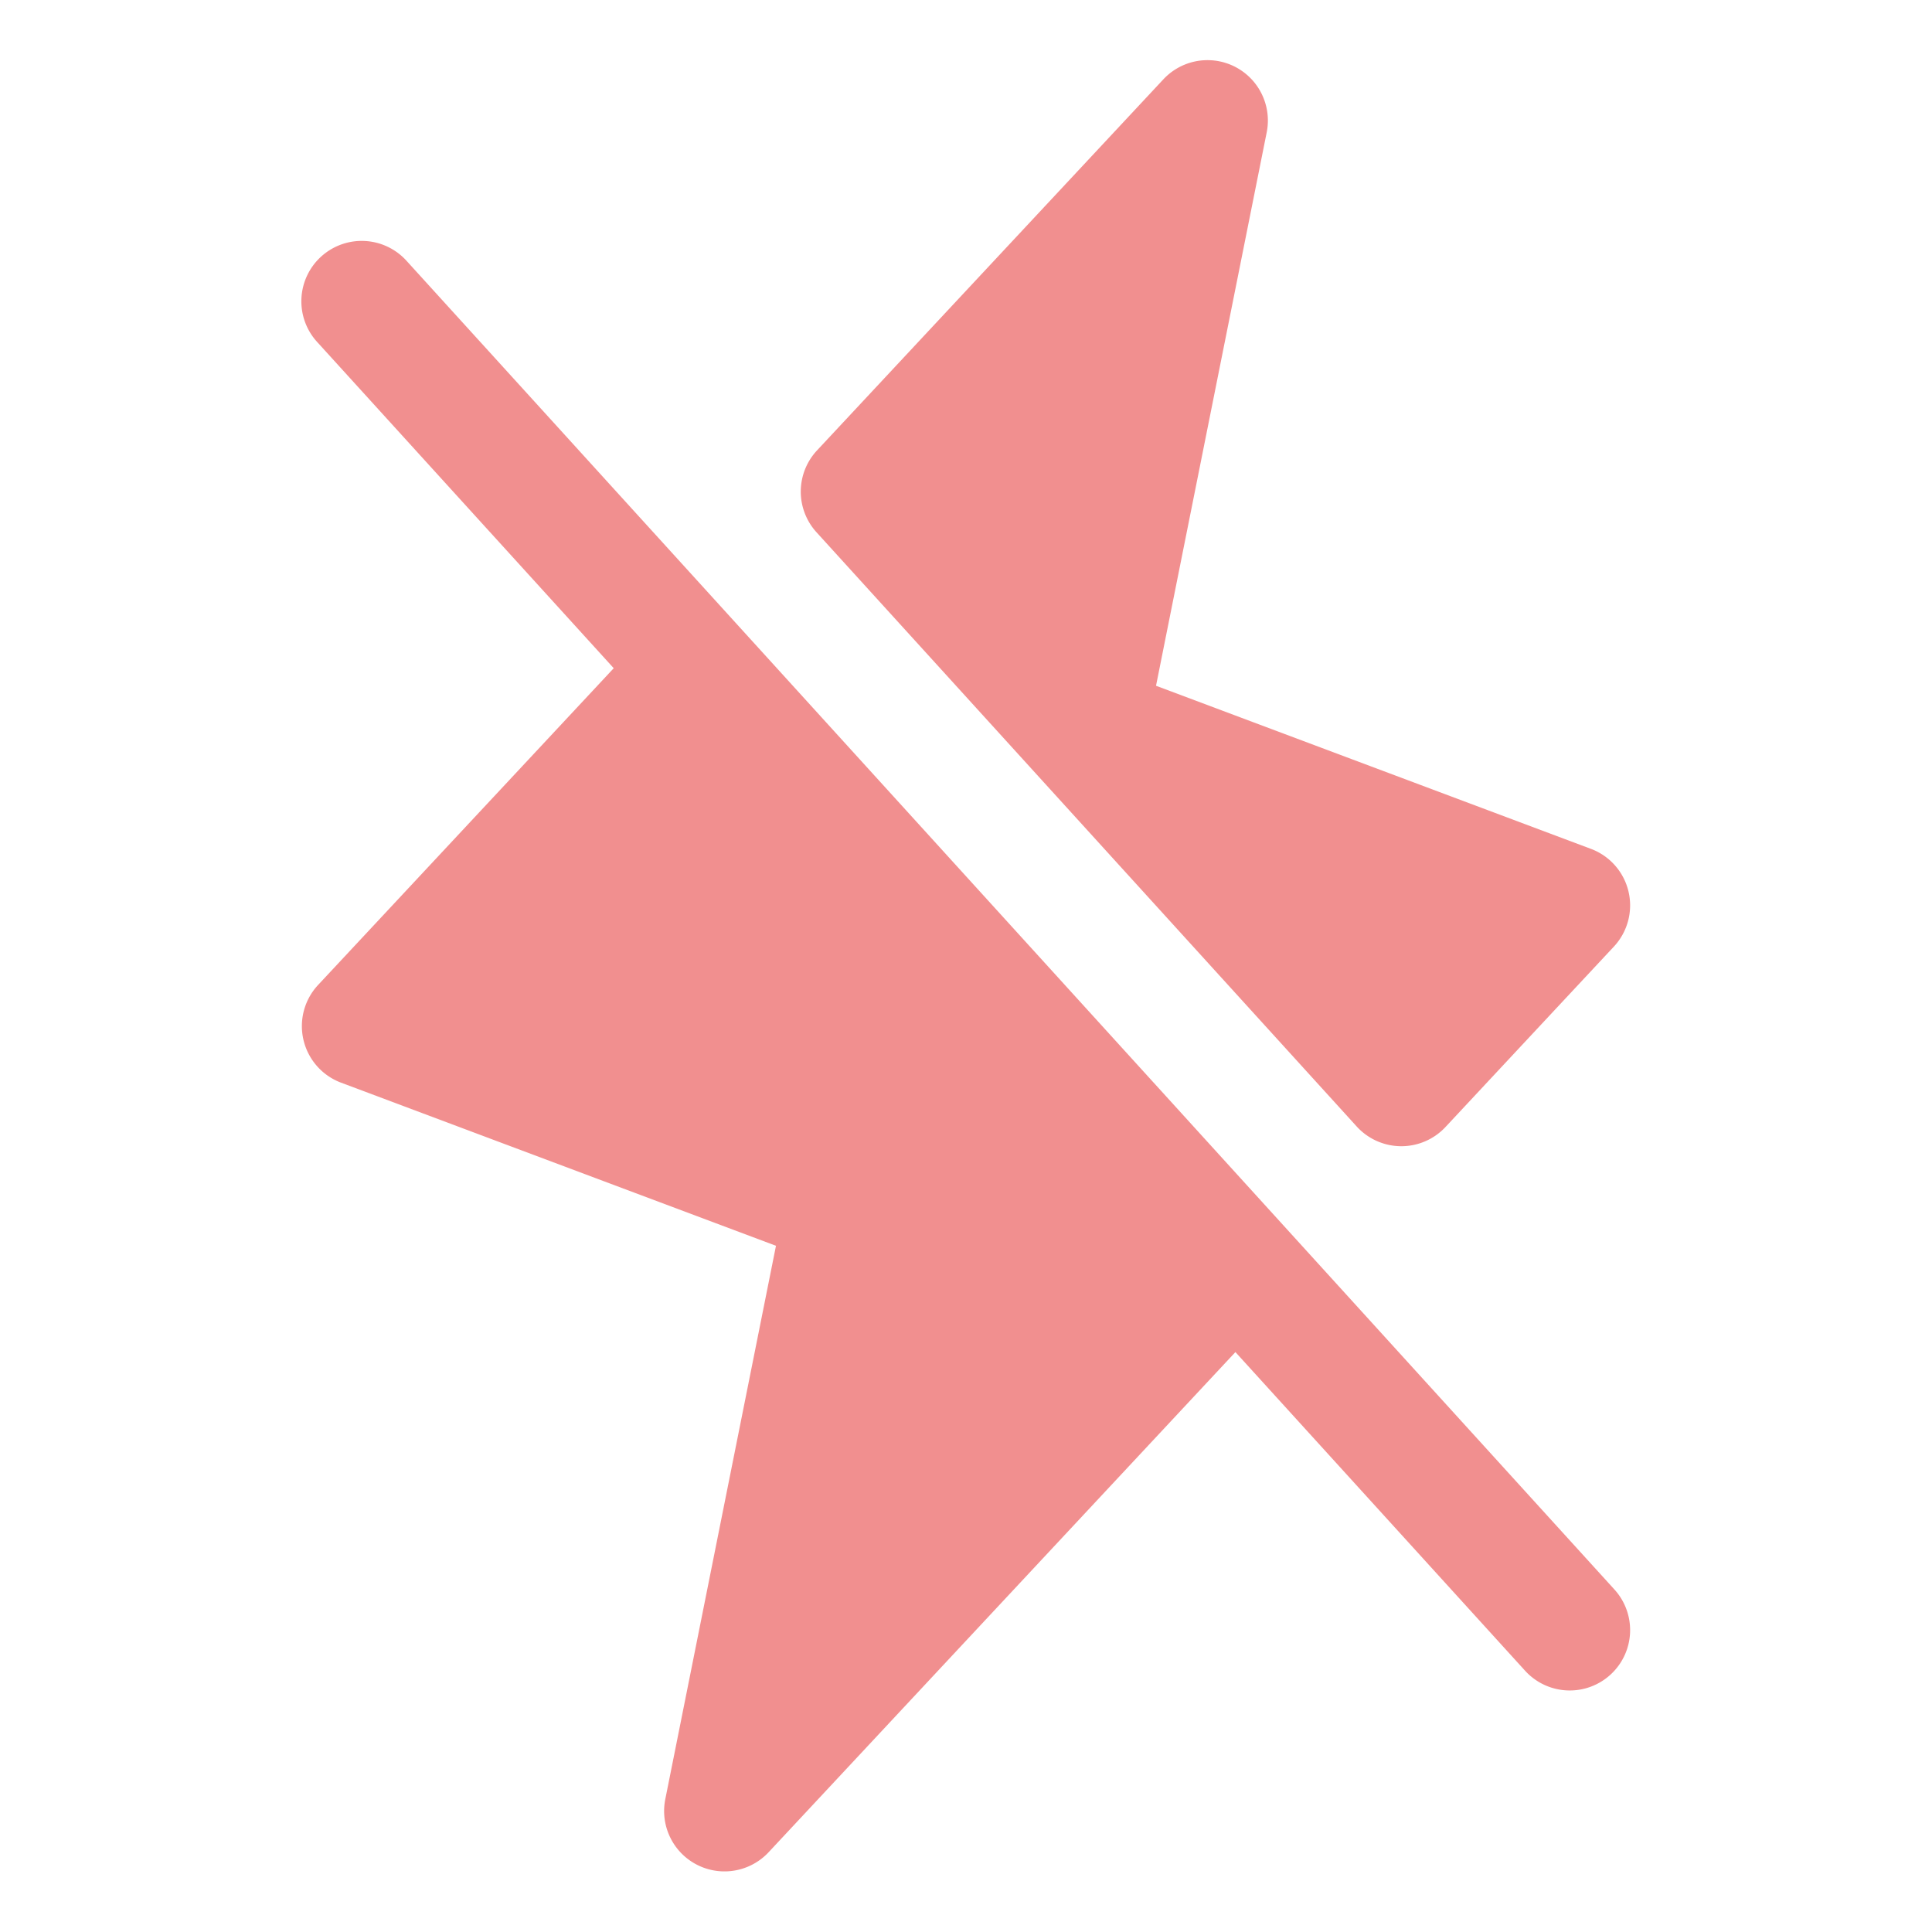 <svg width="256px" height="256px" viewBox="0 0 256 256" id="Flat" xmlns="http://www.w3.org/2000/svg">
  <path fill="#F18F8F" d="M213.919,210.615a8,8,0,1,1-11.839,10.763l-38.381-42.219-61.851,66.269a8,8,0,0,1-13.693-7.027l14.666-73.329L45.191,143.459a8.001,8.001,0,0,1-3.04-12.949l39.17-41.968L42.081,45.377A8,8,0,1,1,53.919,34.615Zm-34.154-61.355a8,8,0,0,0,5.867,2.619h.052a8.001,8.001,0,0,0,5.849-2.542l22.315-23.909a8,8,0,0,0-3.04-12.949L153.179,90.867l14.666-73.329a8,8,0,0,0-13.693-7.027l-45.894,49.172a8,8,0,0,0-.071,10.84Z"/>
</svg>
